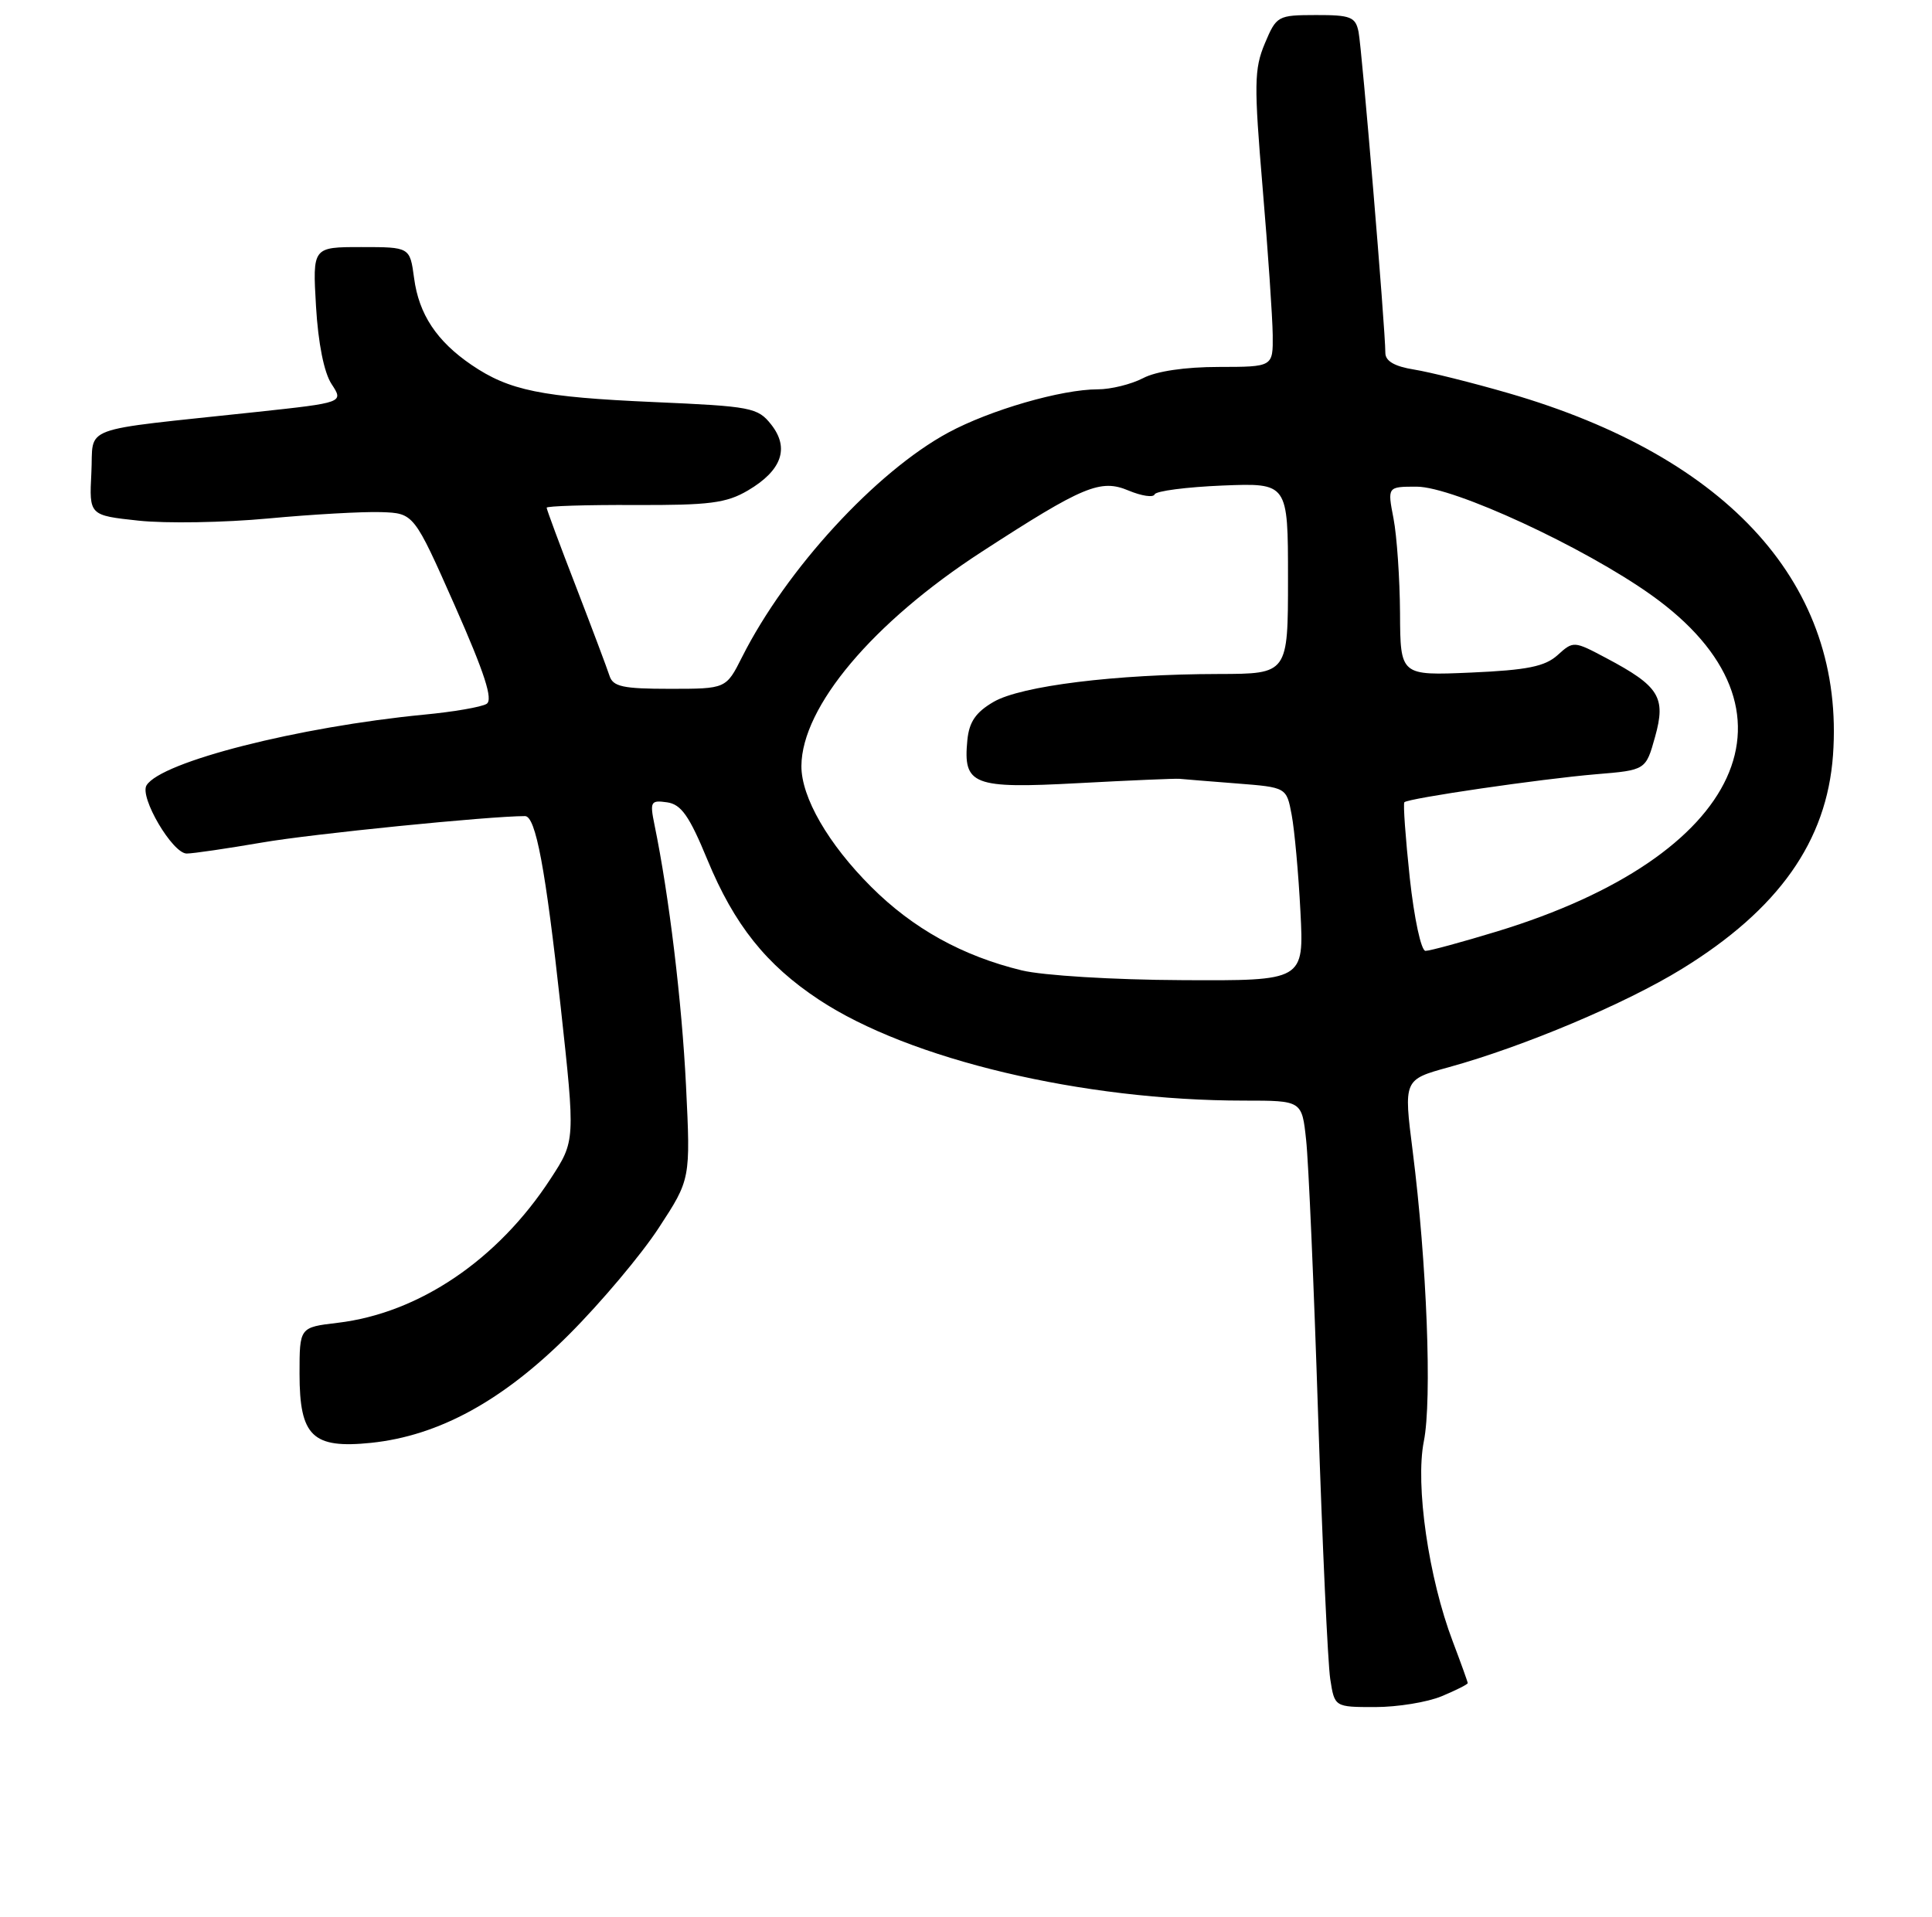 <?xml version="1.0" encoding="UTF-8" standalone="no"?>
<!DOCTYPE svg PUBLIC "-//W3C//DTD SVG 1.1//EN" "http://www.w3.org/Graphics/SVG/1.1/DTD/svg11.dtd" >
<svg xmlns="http://www.w3.org/2000/svg" xmlns:xlink="http://www.w3.org/1999/xlink" version="1.1" viewBox="0 0 258 256">
 <g >
 <path fill="currentColor"
d=" M 192.53 226.55 C 194.44 225.75 196.00 224.97 196.00 224.80 C 196.00 224.64 195.10 222.14 194.01 219.26 C 190.77 210.75 188.98 198.34 190.14 192.50 C 191.25 186.96 190.54 168.64 188.65 153.74 C 187.44 144.20 187.44 144.20 193.47 142.54 C 203.50 139.77 217.09 134.04 224.60 129.41 C 237.52 121.46 243.95 112.36 244.78 100.86 C 246.40 78.26 231.01 61.08 201.47 52.52 C 196.64 51.12 190.95 49.70 188.84 49.36 C 186.23 48.94 185.00 48.23 185.00 47.13 C 185.00 43.93 181.87 6.44 181.42 4.25 C 181.02 2.26 180.36 2.00 175.73 2.01 C 170.62 2.02 170.46 2.11 168.90 5.82 C 167.48 9.22 167.45 11.27 168.61 25.06 C 169.33 33.55 169.93 42.41 169.96 44.75 C 170.00 49.00 170.00 49.00 162.75 49.01 C 158.27 49.01 154.40 49.58 152.64 50.51 C 151.06 51.33 148.34 52.00 146.60 52.00 C 141.74 52.00 132.22 54.76 126.63 57.78 C 116.98 63.00 105.00 76.04 99.10 87.75 C 96.96 92.00 96.96 92.00 89.45 92.00 C 83.17 92.00 81.85 91.71 81.39 90.25 C 81.08 89.29 79.07 83.94 76.92 78.36 C 74.76 72.79 73.00 68.04 73.00 67.81 C 73.00 67.59 78.29 67.42 84.75 67.45 C 94.76 67.49 97.00 67.20 99.89 65.50 C 104.40 62.84 105.46 59.85 102.99 56.71 C 101.19 54.43 100.34 54.27 87.30 53.70 C 72.31 53.04 68.01 52.17 62.97 48.74 C 58.32 45.57 55.94 41.98 55.30 37.16 C 54.74 33.00 54.74 33.00 48.24 33.00 C 41.74 33.00 41.74 33.00 42.20 40.92 C 42.49 45.84 43.27 49.77 44.28 51.30 C 45.90 53.77 45.90 53.77 34.20 55.03 C 10.07 57.62 12.54 56.71 12.20 63.17 C 11.91 68.83 11.91 68.83 18.51 69.54 C 22.15 69.93 29.93 69.80 35.81 69.25 C 41.69 68.70 48.47 68.32 50.89 68.40 C 55.27 68.55 55.27 68.55 60.74 80.90 C 64.73 89.93 65.87 93.46 64.98 94.01 C 64.31 94.43 60.55 95.08 56.63 95.45 C 39.83 97.08 21.51 101.74 19.57 104.89 C 18.60 106.46 23.04 114.00 24.93 114.00 C 25.80 114.00 30.32 113.33 35.00 112.53 C 41.61 111.38 65.35 109.00 70.11 109.00 C 71.54 109.00 72.86 116.04 74.87 134.43 C 76.83 152.37 76.83 152.37 73.53 157.43 C 66.49 168.26 55.95 175.39 45.08 176.68 C 40.00 177.28 40.00 177.28 40.00 183.48 C 40.00 191.84 41.73 193.51 49.55 192.71 C 58.59 191.77 67.15 187.09 75.99 178.24 C 80.25 173.98 85.64 167.57 87.97 164.00 C 92.22 157.50 92.22 157.50 91.61 145.00 C 91.06 133.84 89.35 119.62 87.40 110.16 C 86.77 107.07 86.89 106.85 89.08 107.16 C 90.97 107.43 92.05 108.97 94.47 114.84 C 98.05 123.51 102.32 128.87 109.36 133.52 C 121.44 141.51 144.56 147.00 166.15 147.00 C 173.86 147.00 173.86 147.00 174.42 152.25 C 174.74 155.14 175.46 171.68 176.02 189.00 C 176.59 206.32 177.32 222.19 177.64 224.25 C 178.22 228.00 178.22 228.00 183.64 228.00 C 186.62 228.00 190.62 227.35 192.53 226.55 Z  M 136.46 129.61 C 128.52 127.68 121.93 124.03 116.36 118.47 C 110.60 112.73 106.99 106.47 107.02 102.29 C 107.08 94.39 116.57 83.13 131.08 73.71 C 144.66 64.90 146.96 63.94 150.71 65.52 C 152.46 66.25 154.02 66.48 154.19 66.03 C 154.36 65.58 158.44 65.05 163.25 64.85 C 172.00 64.50 172.00 64.50 172.00 77.25 C 172.00 90.00 172.00 90.00 162.75 90.02 C 148.97 90.04 136.36 91.61 132.69 93.74 C 130.30 95.13 129.42 96.42 129.18 98.86 C 128.60 104.85 129.89 105.36 143.98 104.60 C 150.87 104.23 156.95 103.97 157.50 104.02 C 158.05 104.08 161.49 104.35 165.15 104.64 C 171.80 105.16 171.80 105.16 172.49 108.83 C 172.87 110.85 173.40 116.66 173.66 121.75 C 174.14 131.00 174.14 131.00 157.82 130.91 C 148.67 130.87 139.28 130.29 136.46 129.61 Z  M 188.26 117.25 C 187.69 111.89 187.36 107.34 187.54 107.15 C 188.04 106.62 205.77 104.03 213.14 103.41 C 219.78 102.86 219.78 102.86 221.02 98.41 C 222.50 93.13 221.58 91.65 214.51 87.90 C 210.18 85.60 210.11 85.59 208.01 87.49 C 206.32 89.02 203.96 89.50 196.44 89.83 C 187.00 90.24 187.00 90.24 186.96 81.87 C 186.93 77.27 186.54 71.59 186.09 69.25 C 185.27 65.00 185.27 65.00 189.18 65.00 C 194.09 65.00 211.54 73.07 220.55 79.50 C 241.87 94.71 232.85 114.36 199.93 124.40 C 195.24 125.83 190.93 127.00 190.36 127.00 C 189.78 127.00 188.85 122.67 188.26 117.25 Z "/>
</g>
</svg>